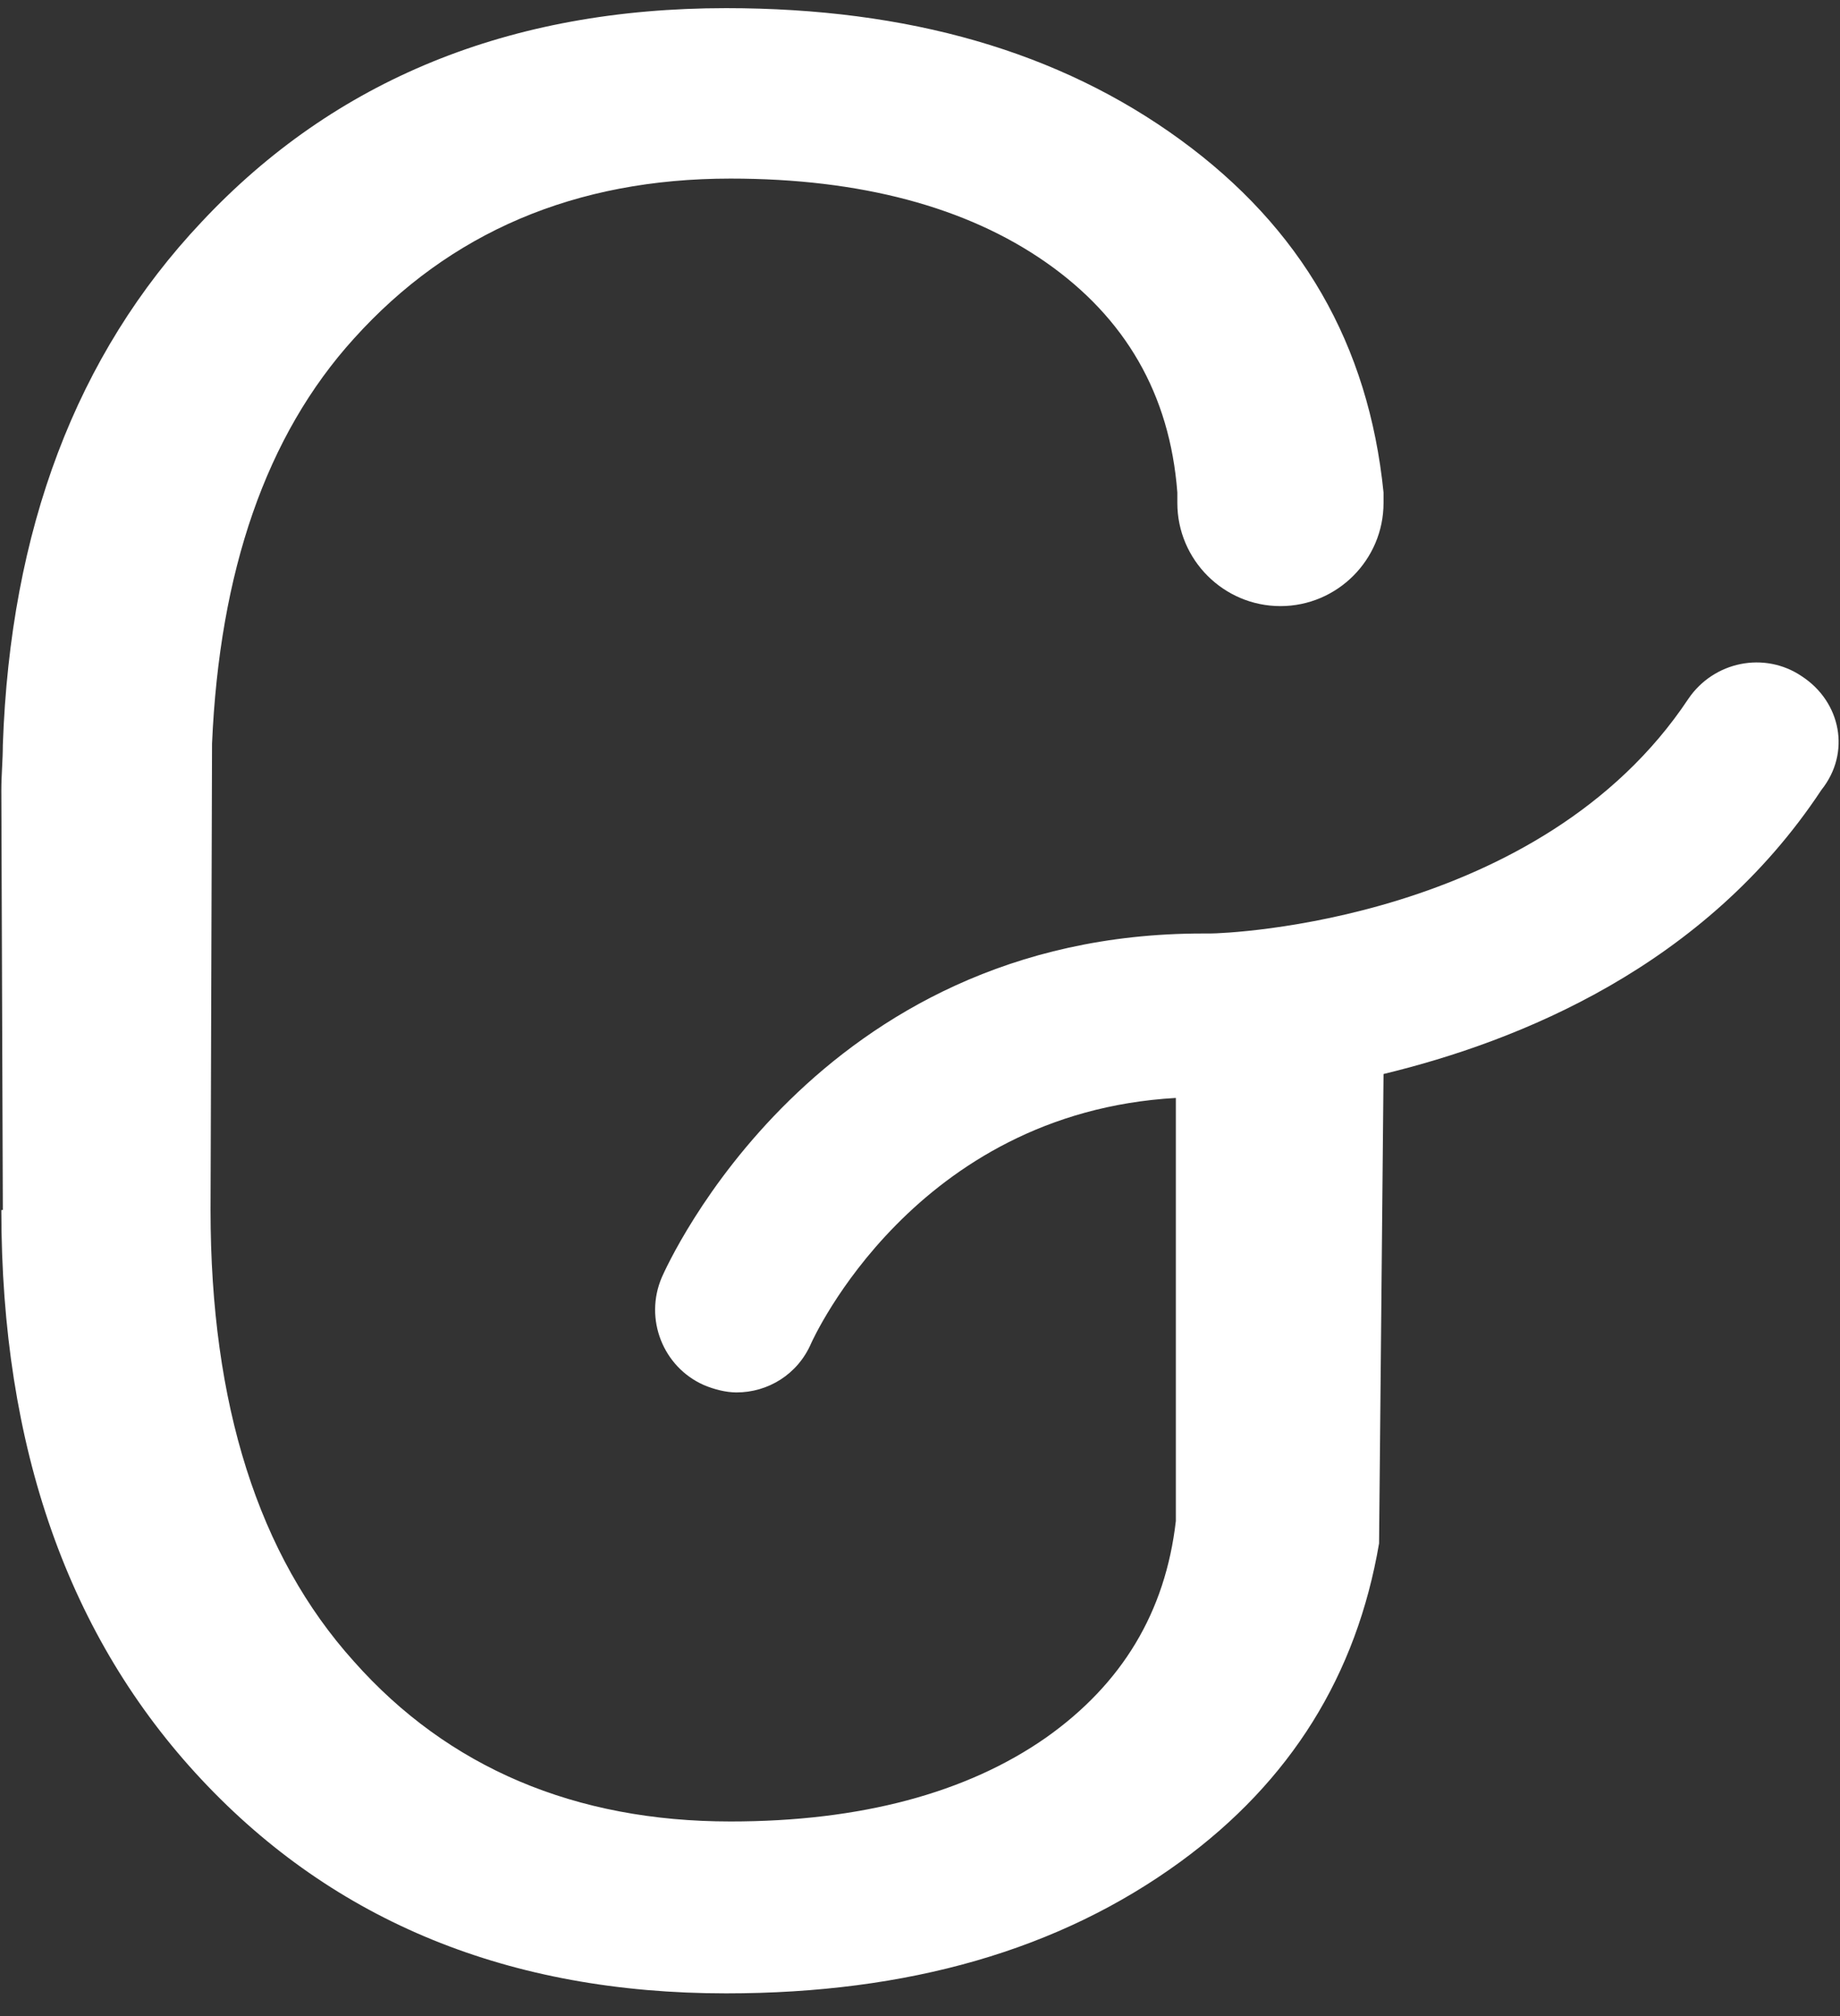 <svg width="63" height="69" viewBox="0 0 63 69" fill="none" xmlns="http://www.w3.org/2000/svg">
<rect x="0" y="0" width="63" height="69" fill="#333333" stroke="none"/>
<path d="M61.697 23.149C60.418 22.279 58.678 22.637 57.809 23.916C52.743 31.54 41.999 31.949 41.436 31.949C41.334 31.949 41.283 31.949 41.181 31.949C27.93 31.949 22.864 43.256 22.66 43.716C22.046 45.149 22.711 46.786 24.092 47.4C24.451 47.553 24.86 47.656 25.218 47.656C26.292 47.656 27.316 47.042 27.776 45.968C27.827 45.865 31.306 38.088 40.26 37.577V52.056C39.902 55.177 38.418 57.633 35.809 59.474C33.097 61.367 29.464 62.34 25.013 62.34C19.692 62.34 15.344 60.498 12.12 56.865C8.846 53.233 7.209 48.065 7.209 41.414L7.26 25.451C7.516 19.568 9.102 14.912 12.12 11.586C15.395 7.954 19.692 6.112 25.013 6.112C29.464 6.112 33.097 7.084 35.809 8.977C38.52 10.87 40.055 13.479 40.311 16.856C40.311 16.958 40.311 17.112 40.311 17.214C40.311 19.158 41.897 20.744 43.841 20.744C45.785 20.744 47.371 19.158 47.371 17.214C47.371 17.112 47.371 16.958 47.371 16.856C46.86 11.791 44.557 7.8 40.413 4.782C36.269 1.763 31.102 0.279 24.86 0.279C17.441 0.279 11.455 2.735 6.902 7.596C2.604 12.149 0.353 18.135 0.097 25.503C0.097 26.014 0.046 26.526 0.046 27.037L0.097 41.414H0.046C0.046 49.549 2.348 56.047 6.902 60.907C11.455 65.767 17.441 68.223 24.86 68.223C31.102 68.223 36.269 66.74 40.413 63.721C44.199 60.958 46.45 57.326 47.218 52.823L47.371 36.758C52.027 35.633 58.371 33.075 62.362 27.037C63.385 25.758 63.027 24.019 61.697 23.149Z" fill="white"/>
</svg>
